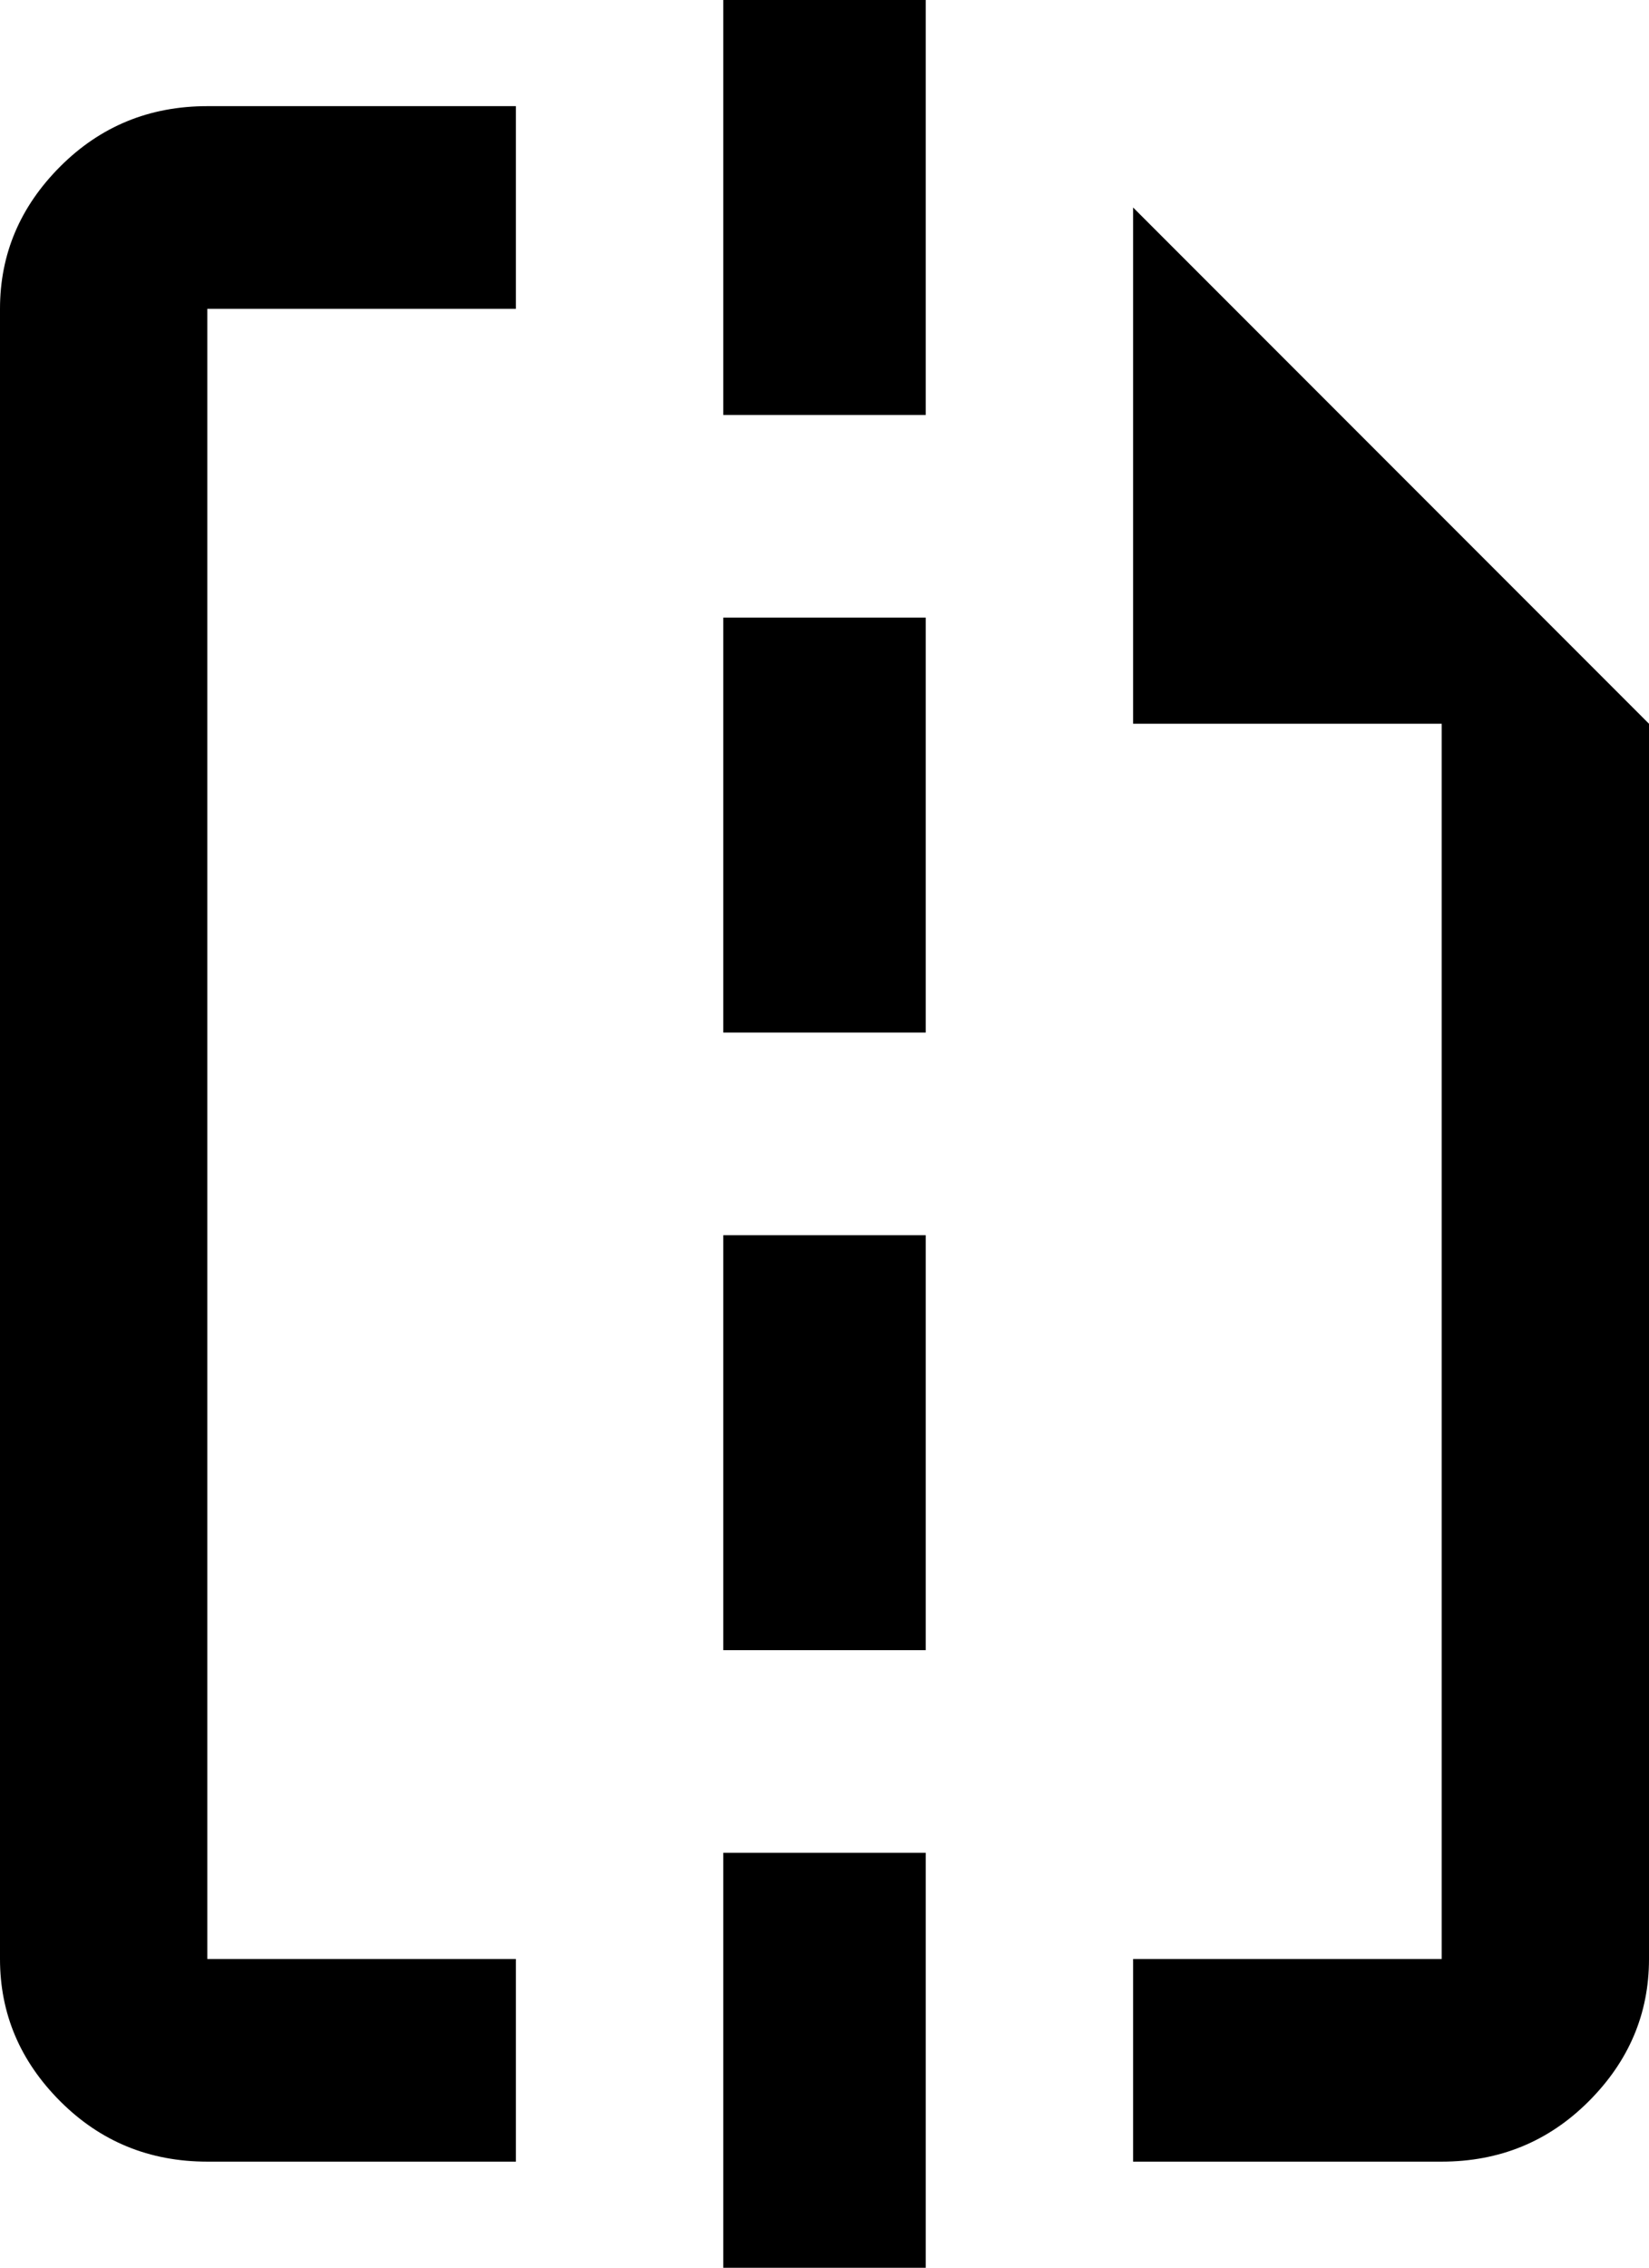 <svg xmlns="http://www.w3.org/2000/svg" viewBox="85 -43 342 470">
      <g transform="scale(1 -1) translate(0 -384)">
        <path d="M235 213V299H277V213ZM277 427V341H235V427ZM235 85V171H277V85ZM192 21H128V363H192V405H128Q110 405 97.5 392.5Q85 380 85 363V21Q85 4 97.5 -8.5Q110 -21 128 -21H192ZM320 384V277H384V21H320V-21H384Q402 -21 414.5 -8.5Q427 4 427 21V277ZM277 43H235V-43H277Z" />
      </g>
    </svg>